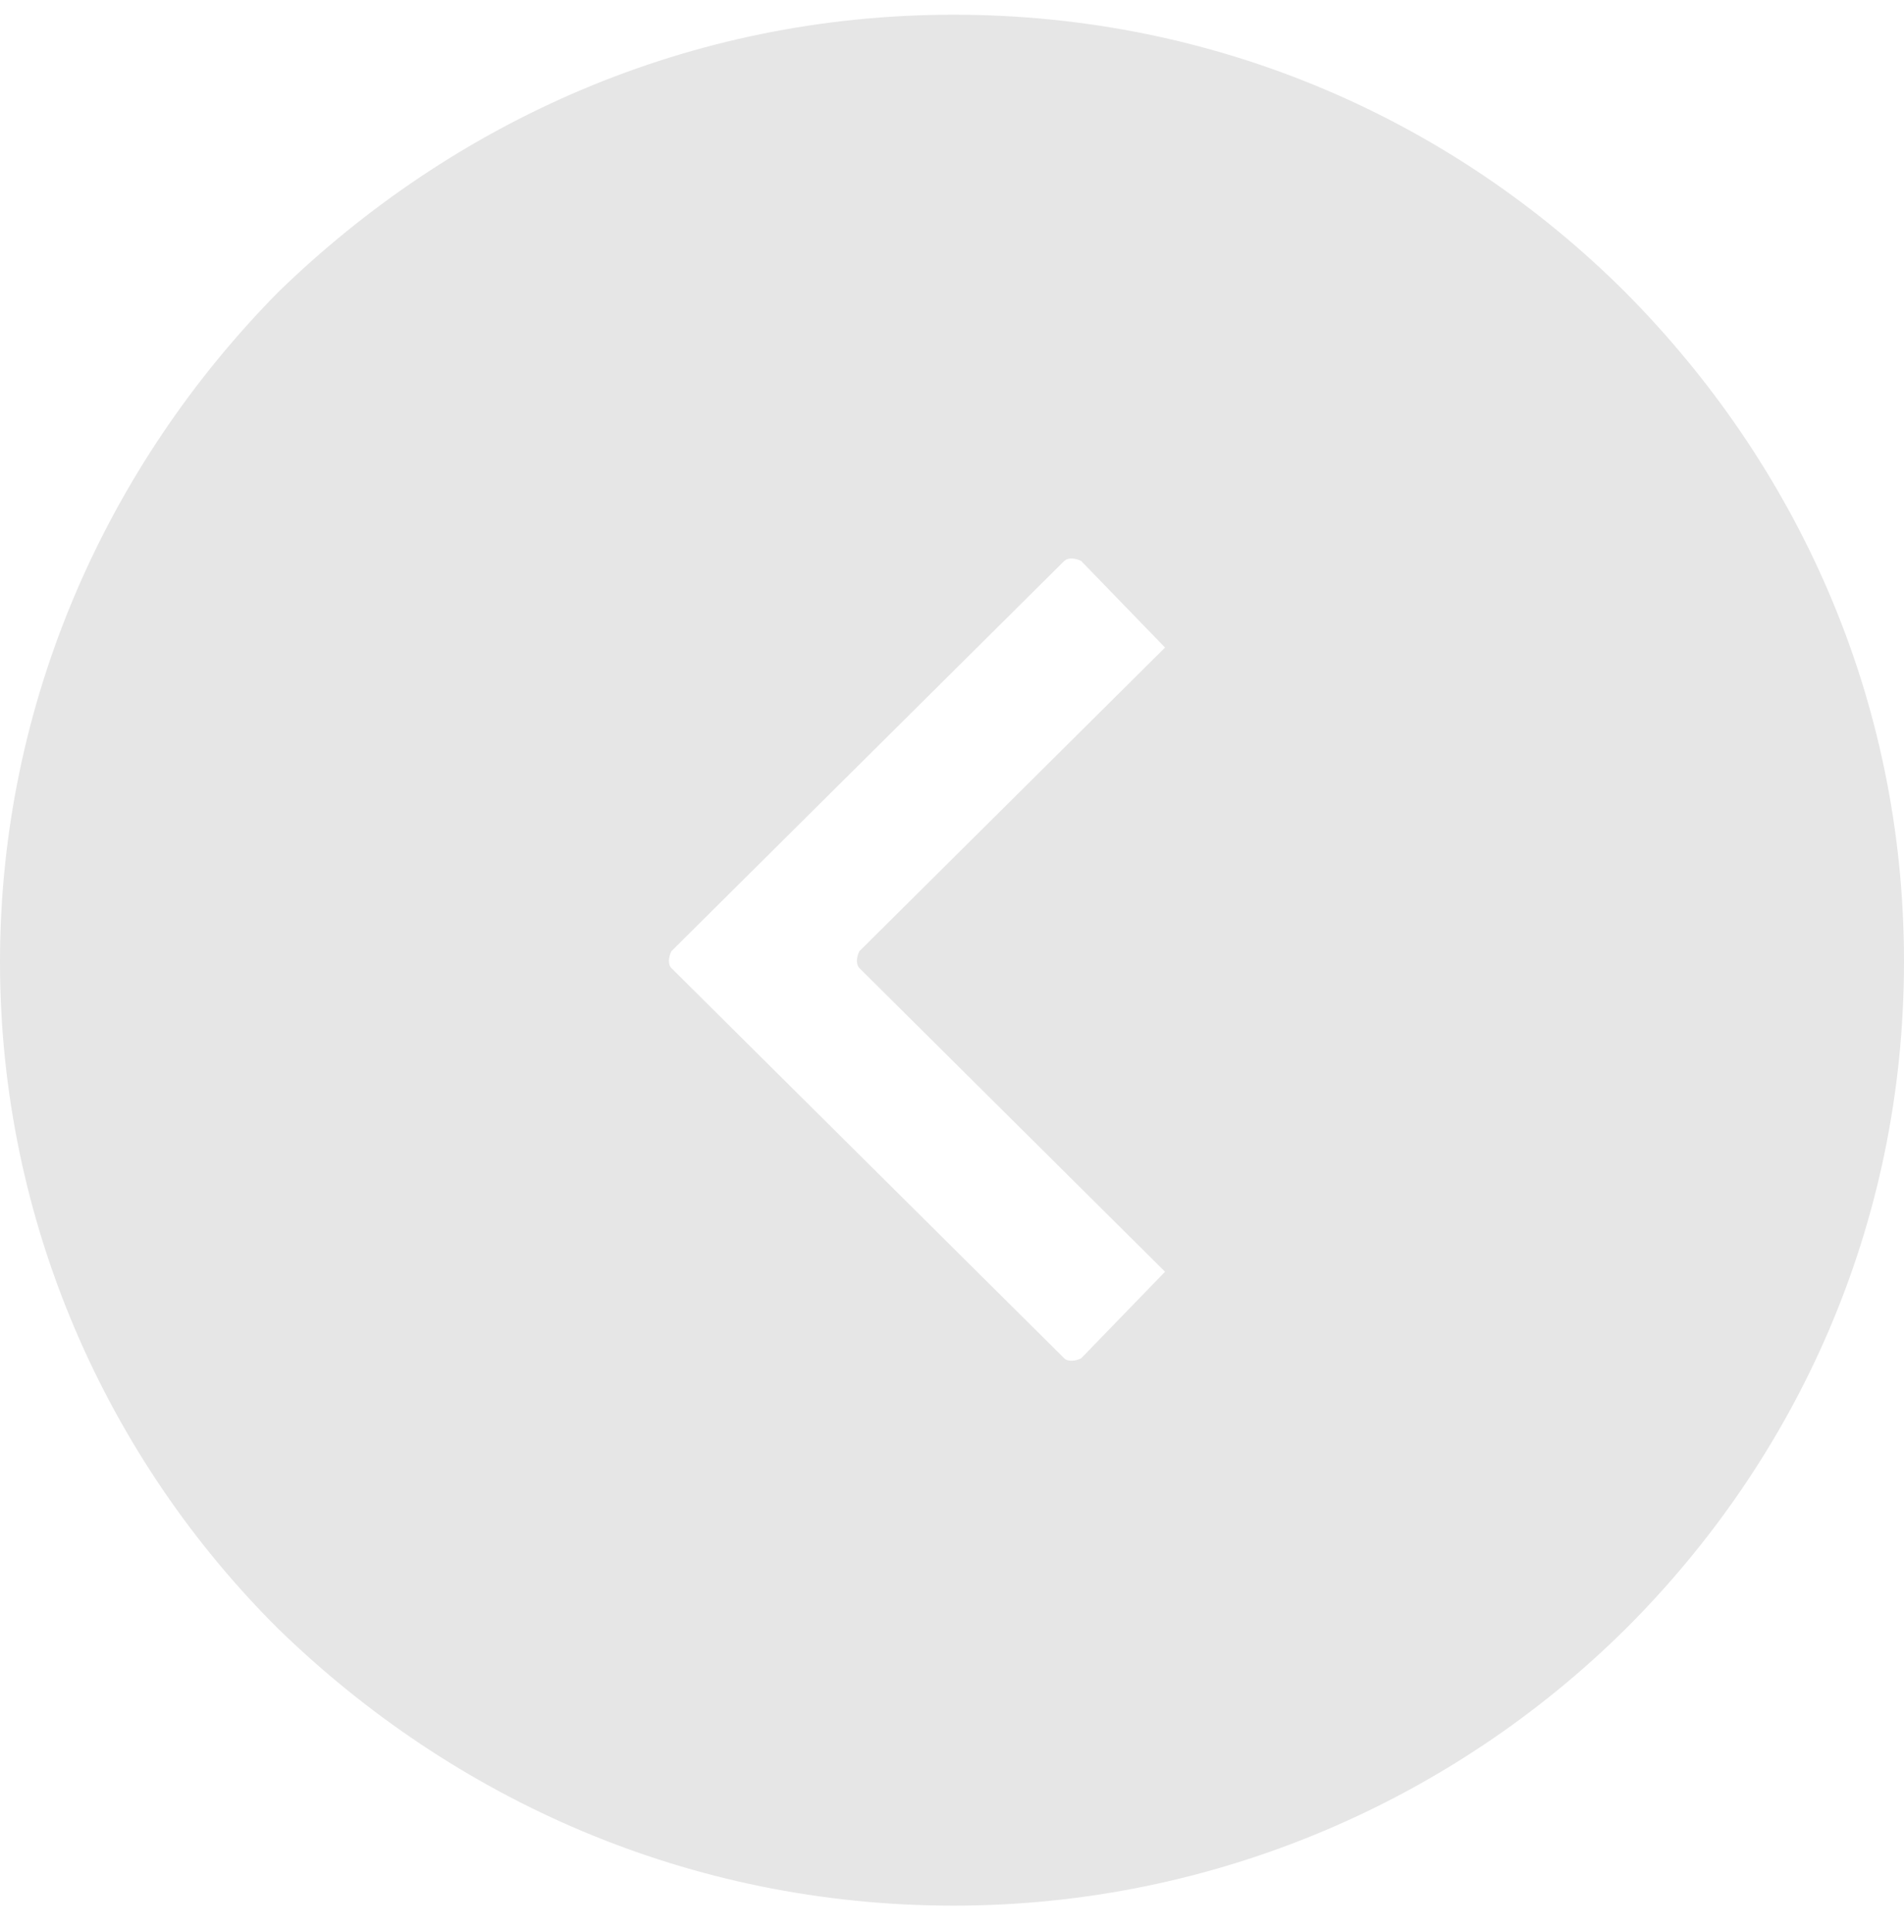 <svg width="70" height="71" viewBox="0 0 70 71" fill="none" xmlns="http://www.w3.org/2000/svg">
<path fill-rule="evenodd" clip-rule="evenodd" d="M35.06 70.039C25.303 70.039 16.668 66.12 10.237 59.872C3.947 53.625 -0 44.91 -0 35.36C-0 25.809 3.947 17.095 10.237 10.728C16.668 4.481 25.303 0.541 35.06 0.541C44.817 0.541 53.451 4.461 59.742 10.728C66.053 17.075 70 25.65 70 35.34C70 45.029 66.053 53.605 59.762 59.872C53.451 66.12 44.696 70.039 35.06 70.039ZM39.127 49.924L24.682 35.579C24.562 35.459 24.562 35.221 24.682 34.962L39.127 20.617C39.247 20.497 39.508 20.497 39.748 20.617L42.833 23.8L31.594 34.962C31.474 35.201 31.474 35.459 31.594 35.579L42.833 46.741L39.748 49.924C39.508 50.043 39.247 50.043 39.127 49.924Z" fill="#E6E6E6"/>
</svg>
